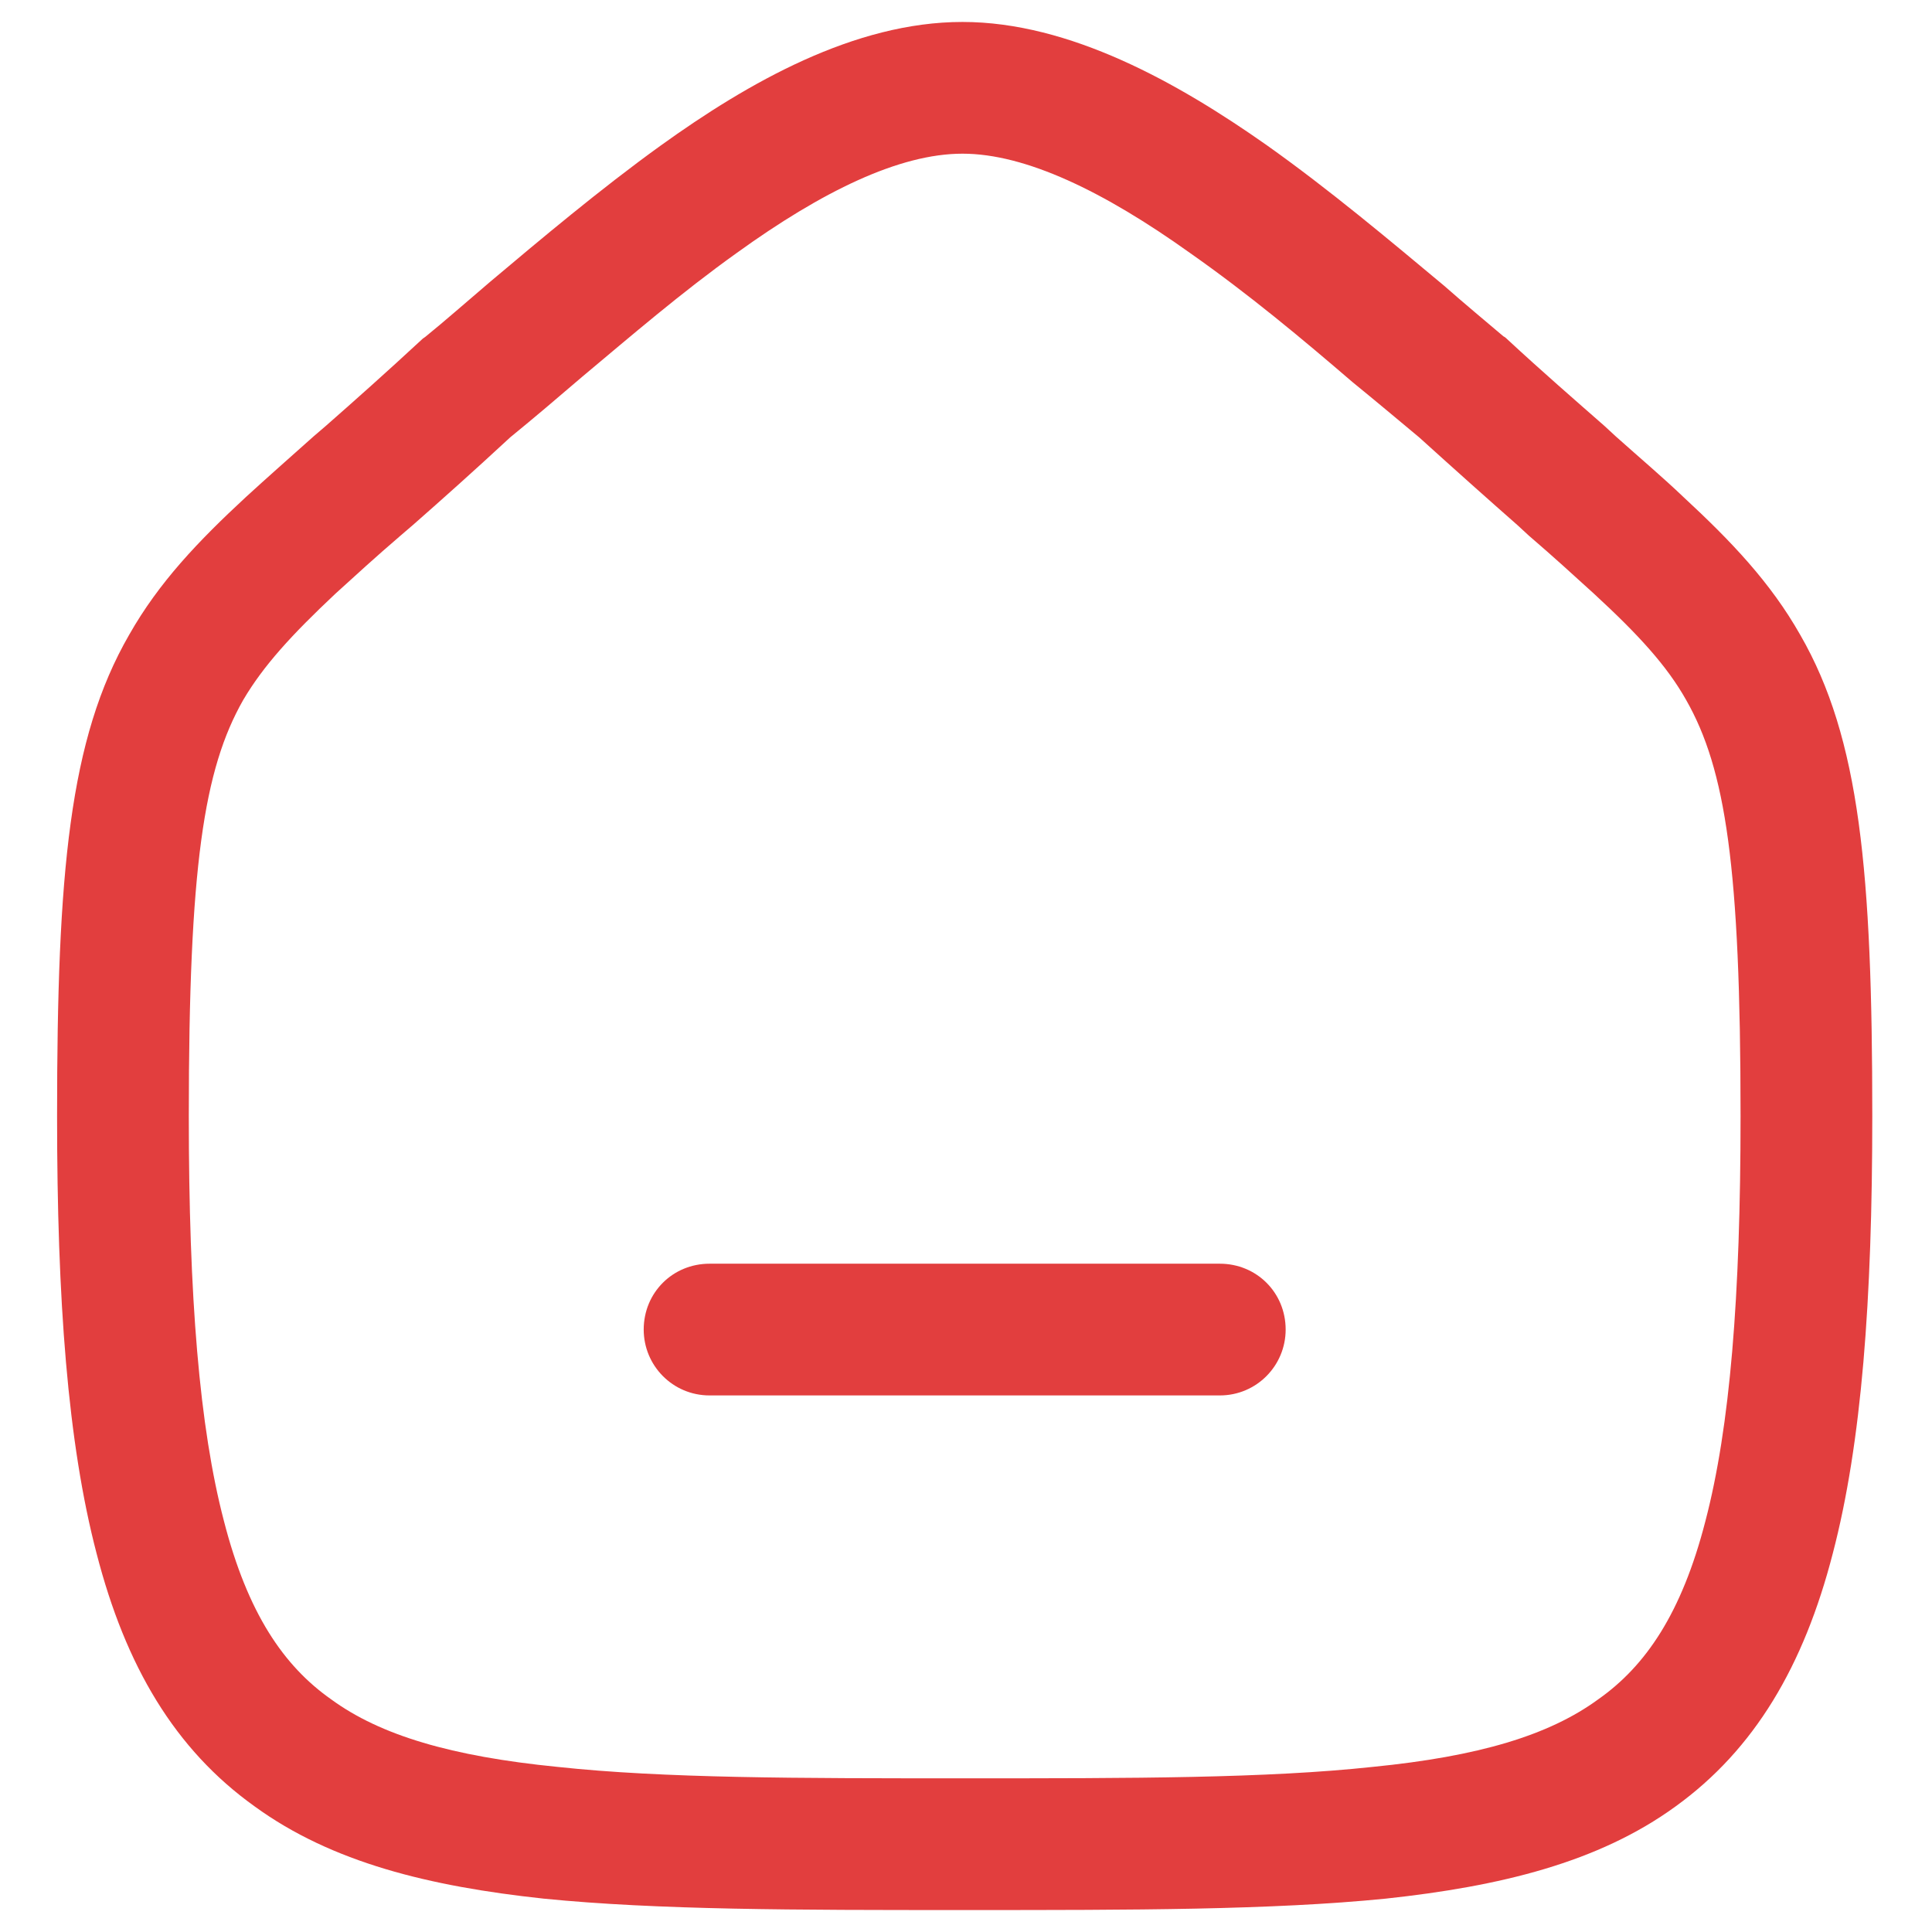 <?xml version="1.0"?>
<svg width="22" height="22" xmlns="http://www.w3.org/2000/svg" xmlns:svg="http://www.w3.org/2000/svg">
 <defs>
  <clipPath id="clip0_582_815">
   <rect fill="white" height="21.5" id="svg_1" transform="translate(0.65 0.25)" width="20.67"/>
  </clipPath>
 </defs>
 <g class="layer">
  <title>Layer 1</title>
  <g clip-path="url(#clip0_582_815)" id="svg_2">
   <path clip-rule="evenodd" d="m4.7,5.98c0.33,-0.29 0.7,-0.62 1.11,-1c0.27,-0.22 0.54,-0.45 0.82,-0.69l0,0c0.55,-0.46 1.13,-0.96 1.76,-1.41c0.97,-0.7 1.85,-1.13 2.57,-1.13c0.72,0 1.61,0.43 2.59,1.13c0.67,0.47 1.28,0.98 1.85,1.47c0.27,0.22 0.52,0.43 0.76,0.63c0.42,0.38 0.79,0.71 1.12,1l0.13,0.12l0,0c0.28,0.24 0.52,0.46 0.74,0.66c0.51,0.47 0.83,0.82 1.05,1.21c0.45,0.79 0.62,1.9 0.62,4.74c0,2.06 -0.12,3.54 -0.4,4.61c-0.27,1.05 -0.68,1.65 -1.22,2.03c-0.56,0.41 -1.36,0.65 -2.57,0.77c-1.21,0.13 -2.72,0.13 -4.64,0.13c-1.92,0 -3.43,0 -4.64,-0.13c-1.21,-0.12 -2.02,-0.36 -2.58,-0.77c-0.54,-0.38 -0.95,-0.98 -1.22,-2.03c-0.28,-1.07 -0.4,-2.55 -0.4,-4.61c0,-2.84 0.17,-3.95 0.62,-4.74c0.23,-0.39 0.55,-0.74 1.05,-1.21c0.22,-0.2 0.46,-0.42 0.74,-0.66l0.14,-0.12zm6.26,-5.73c-1.23,0 -2.44,0.69 -3.44,1.41c-0.68,0.49 -1.37,1.07 -1.94,1.55c-0.27,0.23 -0.52,0.45 -0.73,0.62c-0.01,0.01 -0.03,0.02 -0.04,0.03c-0.41,0.38 -0.77,0.7 -1.1,0.99l-0.14,0.12l0,0c-0.28,0.25 -0.53,0.47 -0.77,0.69c-0.54,0.5 -0.99,0.97 -1.33,1.57c-0.68,1.18 -0.82,2.7 -0.82,5.48c0,2.09 0.12,3.72 0.45,4.98c0.33,1.28 0.89,2.23 1.8,2.88c0.88,0.64 1.99,0.91 3.29,1.05c1.3,0.13 2.88,0.13 4.76,0.13l0.07,0c1.88,0 3.46,0 4.76,-0.13c1.3,-0.14 2.42,-0.41 3.3,-1.05c0.9,-0.65 1.46,-1.6 1.79,-2.88c0.33,-1.26 0.45,-2.89 0.45,-4.98c0,-2.78 -0.14,-4.3 -0.82,-5.48c-0.34,-0.6 -0.79,-1.07 -1.33,-1.57c-0.23,-0.22 -0.49,-0.44 -0.77,-0.69l-0.13,-0.12c-0.33,-0.29 -0.7,-0.61 -1.11,-0.99c-0.01,-0.01 -0.02,-0.02 -0.04,-0.03c-0.2,-0.17 -0.43,-0.36 -0.68,-0.58c-0.6,-0.5 -1.3,-1.09 -2.02,-1.6c-1.01,-0.71 -2.24,-1.4 -3.46,-1.4zm-2.88,14.14c-0.42,0 -0.75,0.33 -0.75,0.75c0,0.41 0.33,0.75 0.75,0.75l5.81,0c0.42,0 0.75,-0.34 0.75,-0.75c0,-0.42 -0.33,-0.75 -0.75,-0.75l-5.81,0z" fill="#e23e3e" fill-rule="evenodd" id="svg_3"/>
  </g>
 </g>
</svg>